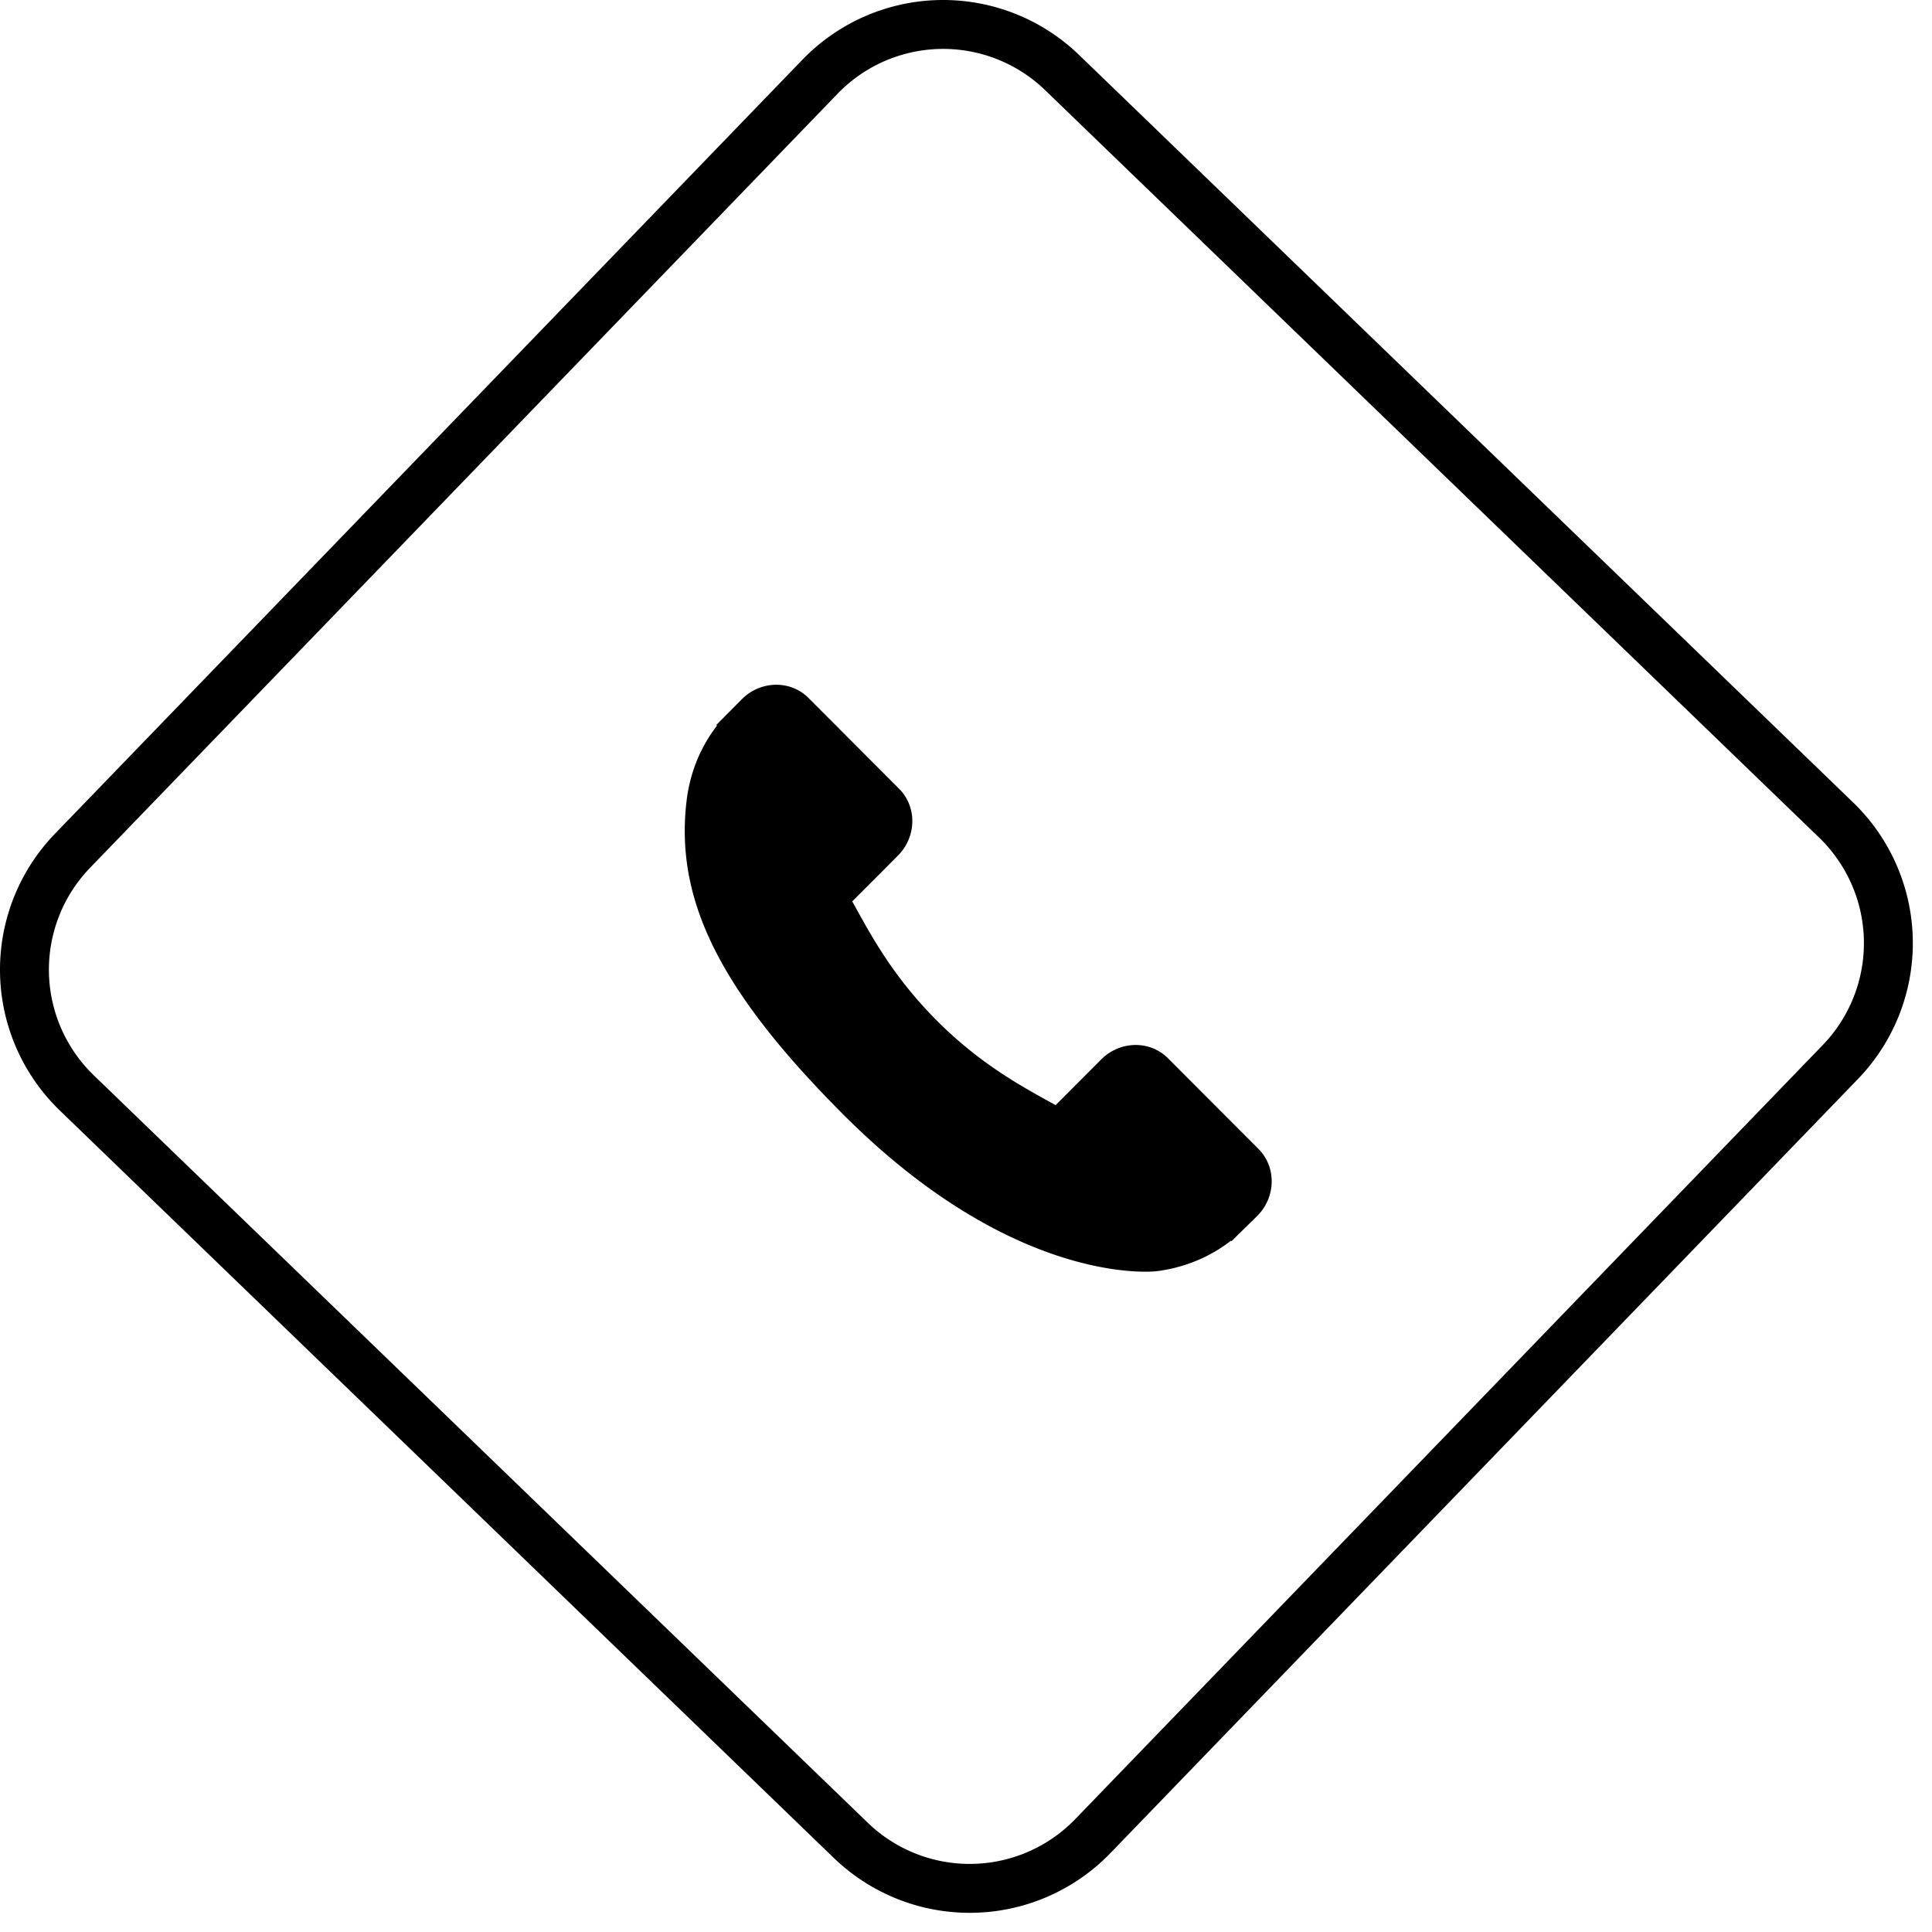 <svg width="79" height="79" xmlns="http://www.w3.org/2000/svg">
    <path d="M44.122 2.245L75.773 32.81a8 8 0 01.198 11.312L45.406 75.773a8 8 0 01-11.312.198L2.443 45.406a8 8 0 01-.198-11.312L32.81 2.443a8 8 0 0111.312-.198zM34.25 3.832L3.684 35.483a6 6 0 00.148 8.484l31.651 30.565a6 6 0 008.484-.148l30.565-31.651a6 6 0 00-.148-8.484L42.733 3.684a6 6 0 00-8.484.148zM30.336 28.59c.765-.767 1.988-.789 2.724-.05l3.707 3.715c.736.739.715 1.964-.05 2.73l-.616.62-1.253 1.253c.065.115.131.236.2.361.656 1.183 1.552 2.803 3.256 4.51 1.698 1.703 3.312 2.6 4.49 3.256l.37.205 1.867-1.871c.764-.766 1.986-.788 2.724-.051l3.707 3.715c.736.74.714 1.966-.05 2.733l-1.058 1.038-.023-.02a6.02 6.02 0 01-1.512.859 6.25 6.25 0 01-1.545.389c-.241.025-5.847.552-12.802-6.419-5.032-5.043-6.886-8.76-6.396-12.826a6.32 6.32 0 01.383-1.543c.217-.558.51-1.074.86-1.522l-.028-.029z" fill="#000" fill-rule="nonzero"/>
</svg>
